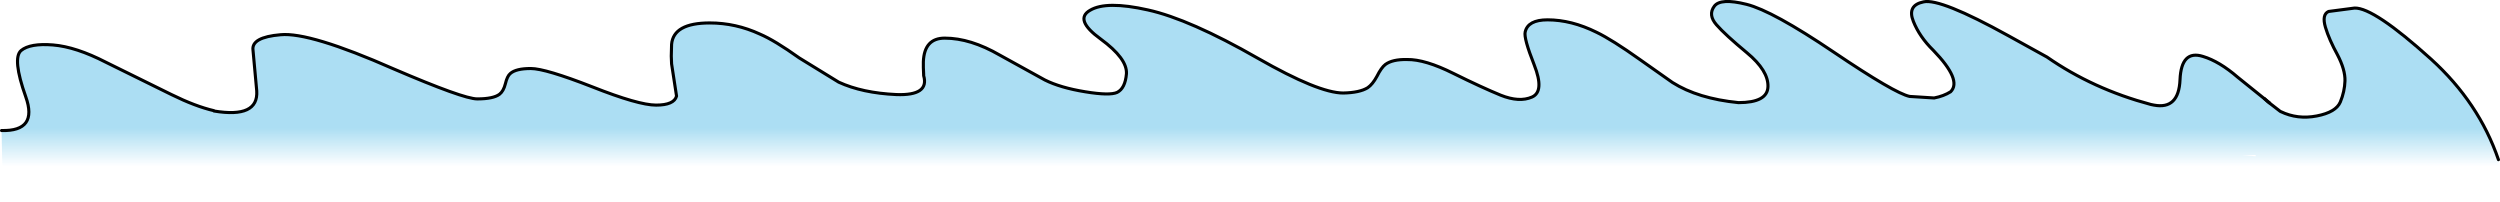 <?xml version="1.0" encoding="UTF-8" standalone="no"?>
<svg xmlns:ffdec="https://www.free-decompiler.com/flash" xmlns:xlink="http://www.w3.org/1999/xlink" ffdec:objectType="shape" height="32.6px" width="403.15px" xmlns="http://www.w3.org/2000/svg">
  <g transform="matrix(1.0, 0.0, 0.0, 1.0, 223.25, 4.45)">
    <path d="M-188.75 13.45 Q-181.55 14.65 -181.85 10.2 L-182.45 3.65 Q-182.75 1.55 -178.0 1.15 -173.3 0.7 -159.8 6.65 -148.5 11.5 -146.3 11.5 -143.7 11.5 -142.7 10.75 -142.05 10.25 -141.75 9.05 -141.45 7.8 -140.95 7.4 -140.05 6.6 -137.65 6.6 -135.3 6.6 -127.75 9.55 -120.3 12.5 -117.45 12.5 -114.55 12.5 -114.15 11.05 L-114.95 5.85 -115.0 4.6 -114.95 2.7 Q-114.65 -0.75 -108.8 -0.75 -104.6 -0.75 -100.7 1.05 -98.35 2.05 -94.35 4.9 L-88.0 8.8 Q-84.2 10.55 -78.7 10.8 -73.35 11.0 -74.3 7.75 L-74.3 7.5 -74.35 6.45 -74.35 5.5 Q-74.2 1.7 -70.9 1.7 -66.75 1.7 -62.0 4.45 L-54.75 8.45 Q-52.25 9.7 -48.25 10.35 -44.3 11.0 -43.1 10.45 -41.8 9.8 -41.6 7.45 -41.45 5.0 -45.75 1.85 -50.1 -1.3 -47.45 -2.8 -44.85 -4.35 -38.15 -2.85 -31.4 -1.35 -20.4 4.95 -10.6 10.55 -6.65 10.55 -4.0 10.5 -2.7 9.7 -1.9 9.15 -1.2 7.85 -0.5 6.45 0.15 5.95 1.3 5.1 3.65 5.15 6.55 5.1 11.15 7.4 15.7 9.65 18.75 10.9 21.75 12.1 23.8 11.2 25.85 10.3 24.15 6.0 22.45 1.7 22.7 0.7 23.15 -1.25 26.3 -1.25 30.15 -1.25 34.2 0.75 36.7 1.95 41.2 5.15 L46.45 8.85 Q50.55 11.45 57.1 12.1 61.75 12.1 61.85 9.55 61.95 6.95 58.45 4.05 54.95 1.15 53.55 -0.45 52.15 -2.05 53.2 -3.45 54.2 -4.8 58.4 -3.75 62.6 -2.7 72.45 3.95 82.3 10.6 84.7 11.1 L88.65 11.35 Q90.2 11.05 91.3 10.35 93.2 8.5 88.5 3.65 86.3 1.5 85.3 -1.0 84.25 -3.6 86.95 -4.15 89.65 -4.75 100.6 1.3 L106.85 4.75 Q114.25 9.9 123.6 12.4 L124.1 12.5 Q128.1 13.25 128.3 8.4 128.5 3.55 132.0 4.65 134.65 5.45 137.6 8.0 L141.7 11.3 141.9 11.45 142.45 11.95 141.9 11.45 142.75 12.15 142.45 11.95 144.45 13.5 144.55 13.55 Q147.25 14.85 150.35 14.25 153.45 13.65 154.15 12.0 154.85 10.3 154.9 8.6 154.95 6.8 153.7 4.4 152.35 1.95 151.75 -0.05 151.15 -2.1 152.25 -2.6 L156.45 -3.15 Q159.55 -3.25 168.8 5.1 176.5 12.1 179.65 21.3 L179.65 25.0 -179.15 26.25 -222.75 28.15 -223.0 16.6 Q-217.1 16.75 -219.1 11.15 -221.3 4.95 -219.85 3.7 -218.4 2.5 -214.7 2.8 -211.0 3.1 -206.15 5.6 L-195.6 10.8 Q-191.75 12.7 -188.75 13.4 L-188.75 13.45 M138.35 20.55 L140.5 20.75 140.5 20.55 138.35 20.55" fill="url(#gradient0)" fill-rule="evenodd" stroke="none"/>
    <path d="M141.9 11.45 L141.7 11.3 137.6 8.0 Q134.65 5.45 132.0 4.65 128.5 3.55 128.3 8.4 128.1 13.25 124.1 12.5 L123.6 12.4 Q114.25 9.9 106.85 4.75 L100.6 1.3 Q89.65 -4.75 86.95 -4.15 84.25 -3.6 85.3 -1.0 86.3 1.5 88.5 3.65 93.2 8.5 91.3 10.35 90.2 11.05 88.65 11.35 L84.7 11.1 Q82.3 10.6 72.45 3.95 62.6 -2.7 58.4 -3.75 54.2 -4.8 53.2 -3.45 52.15 -2.05 53.55 -0.45 54.95 1.15 58.45 4.05 61.95 6.95 61.85 9.55 61.75 12.1 57.1 12.1 50.55 11.45 46.45 8.85 L41.2 5.15 Q36.7 1.95 34.2 0.75 30.15 -1.25 26.3 -1.25 23.15 -1.25 22.7 0.7 22.45 1.7 24.15 6.0 25.85 10.3 23.8 11.2 21.75 12.1 18.75 10.9 15.7 9.65 11.15 7.4 6.55 5.1 3.65 5.15 1.3 5.1 0.15 5.95 -0.5 6.45 -1.2 7.85 -1.9 9.15 -2.7 9.7 -4.0 10.5 -6.65 10.55 -10.6 10.55 -20.4 4.95 -31.4 -1.35 -38.15 -2.85 -44.85 -4.35 -47.45 -2.8 -50.1 -1.3 -45.75 1.85 -41.45 5.0 -41.6 7.45 -41.8 9.8 -43.1 10.45 -44.3 11.0 -48.25 10.35 -52.25 9.7 -54.75 8.45 L-62.0 4.45 Q-66.75 1.7 -70.9 1.7 -74.2 1.7 -74.35 5.5 L-74.35 6.45 -74.3 7.5 -74.3 7.75 Q-73.35 11.0 -78.7 10.8 -84.2 10.55 -88.0 8.8 L-94.35 4.9 Q-98.35 2.05 -100.7 1.05 -104.6 -0.75 -108.8 -0.75 -114.65 -0.75 -114.95 2.7 L-115.0 4.6 -114.95 5.85 -114.15 11.05 Q-114.55 12.5 -117.45 12.5 -120.3 12.5 -127.75 9.55 -135.3 6.6 -137.65 6.6 -140.05 6.6 -140.95 7.4 -141.45 7.8 -141.75 9.05 -142.05 10.25 -142.7 10.75 -143.7 11.5 -146.3 11.5 -148.5 11.5 -159.8 6.65 -173.3 0.7 -178.0 1.15 -182.75 1.55 -182.45 3.65 L-181.85 10.2 Q-181.55 14.65 -188.75 13.45 M-188.75 13.4 Q-191.75 12.7 -195.6 10.8 L-206.15 5.6 Q-211.0 3.1 -214.7 2.8 -218.4 2.5 -219.85 3.7 -221.3 4.95 -219.1 11.15 -217.1 16.75 -223.0 16.6 M141.9 11.45 L142.75 12.15 M-74.35 6.45 L-74.3 7.7 -74.3 7.5 M-74.3 7.7 L-74.3 7.75" fill="none" stroke="#000000" stroke-linecap="round" stroke-linejoin="round" stroke-width="0.5"/>
    <path d="M179.65 21.3 Q176.5 12.1 168.8 5.1 159.55 -3.25 156.45 -3.15 L152.25 -2.6 Q151.15 -2.1 151.75 -0.05 152.35 1.95 153.7 4.4 154.95 6.8 154.9 8.6 154.85 10.3 154.15 12.0 153.45 13.65 150.35 14.25 147.25 14.85 144.55 13.55 L144.45 13.5 142.45 11.95 141.9 11.45" fill="none" stroke="#000000" stroke-linecap="round" stroke-linejoin="round" stroke-width="0.5"/>
  </g>
  <defs>
    <linearGradient gradientTransform="matrix(0.0, 0.02, -0.23, 0.0, 306.0, 10.75)" gradientUnits="userSpaceOnUse" id="gradient0" spreadMethod="pad" x1="-819.2" x2="819.2">
      <stop offset="0.667" stop-color="#97d6f0" stop-opacity="0.8"/>
      <stop offset="0.855" stop-color="#97d6f0" stop-opacity="0.0"/>
    </linearGradient>
  </defs>
</svg>
